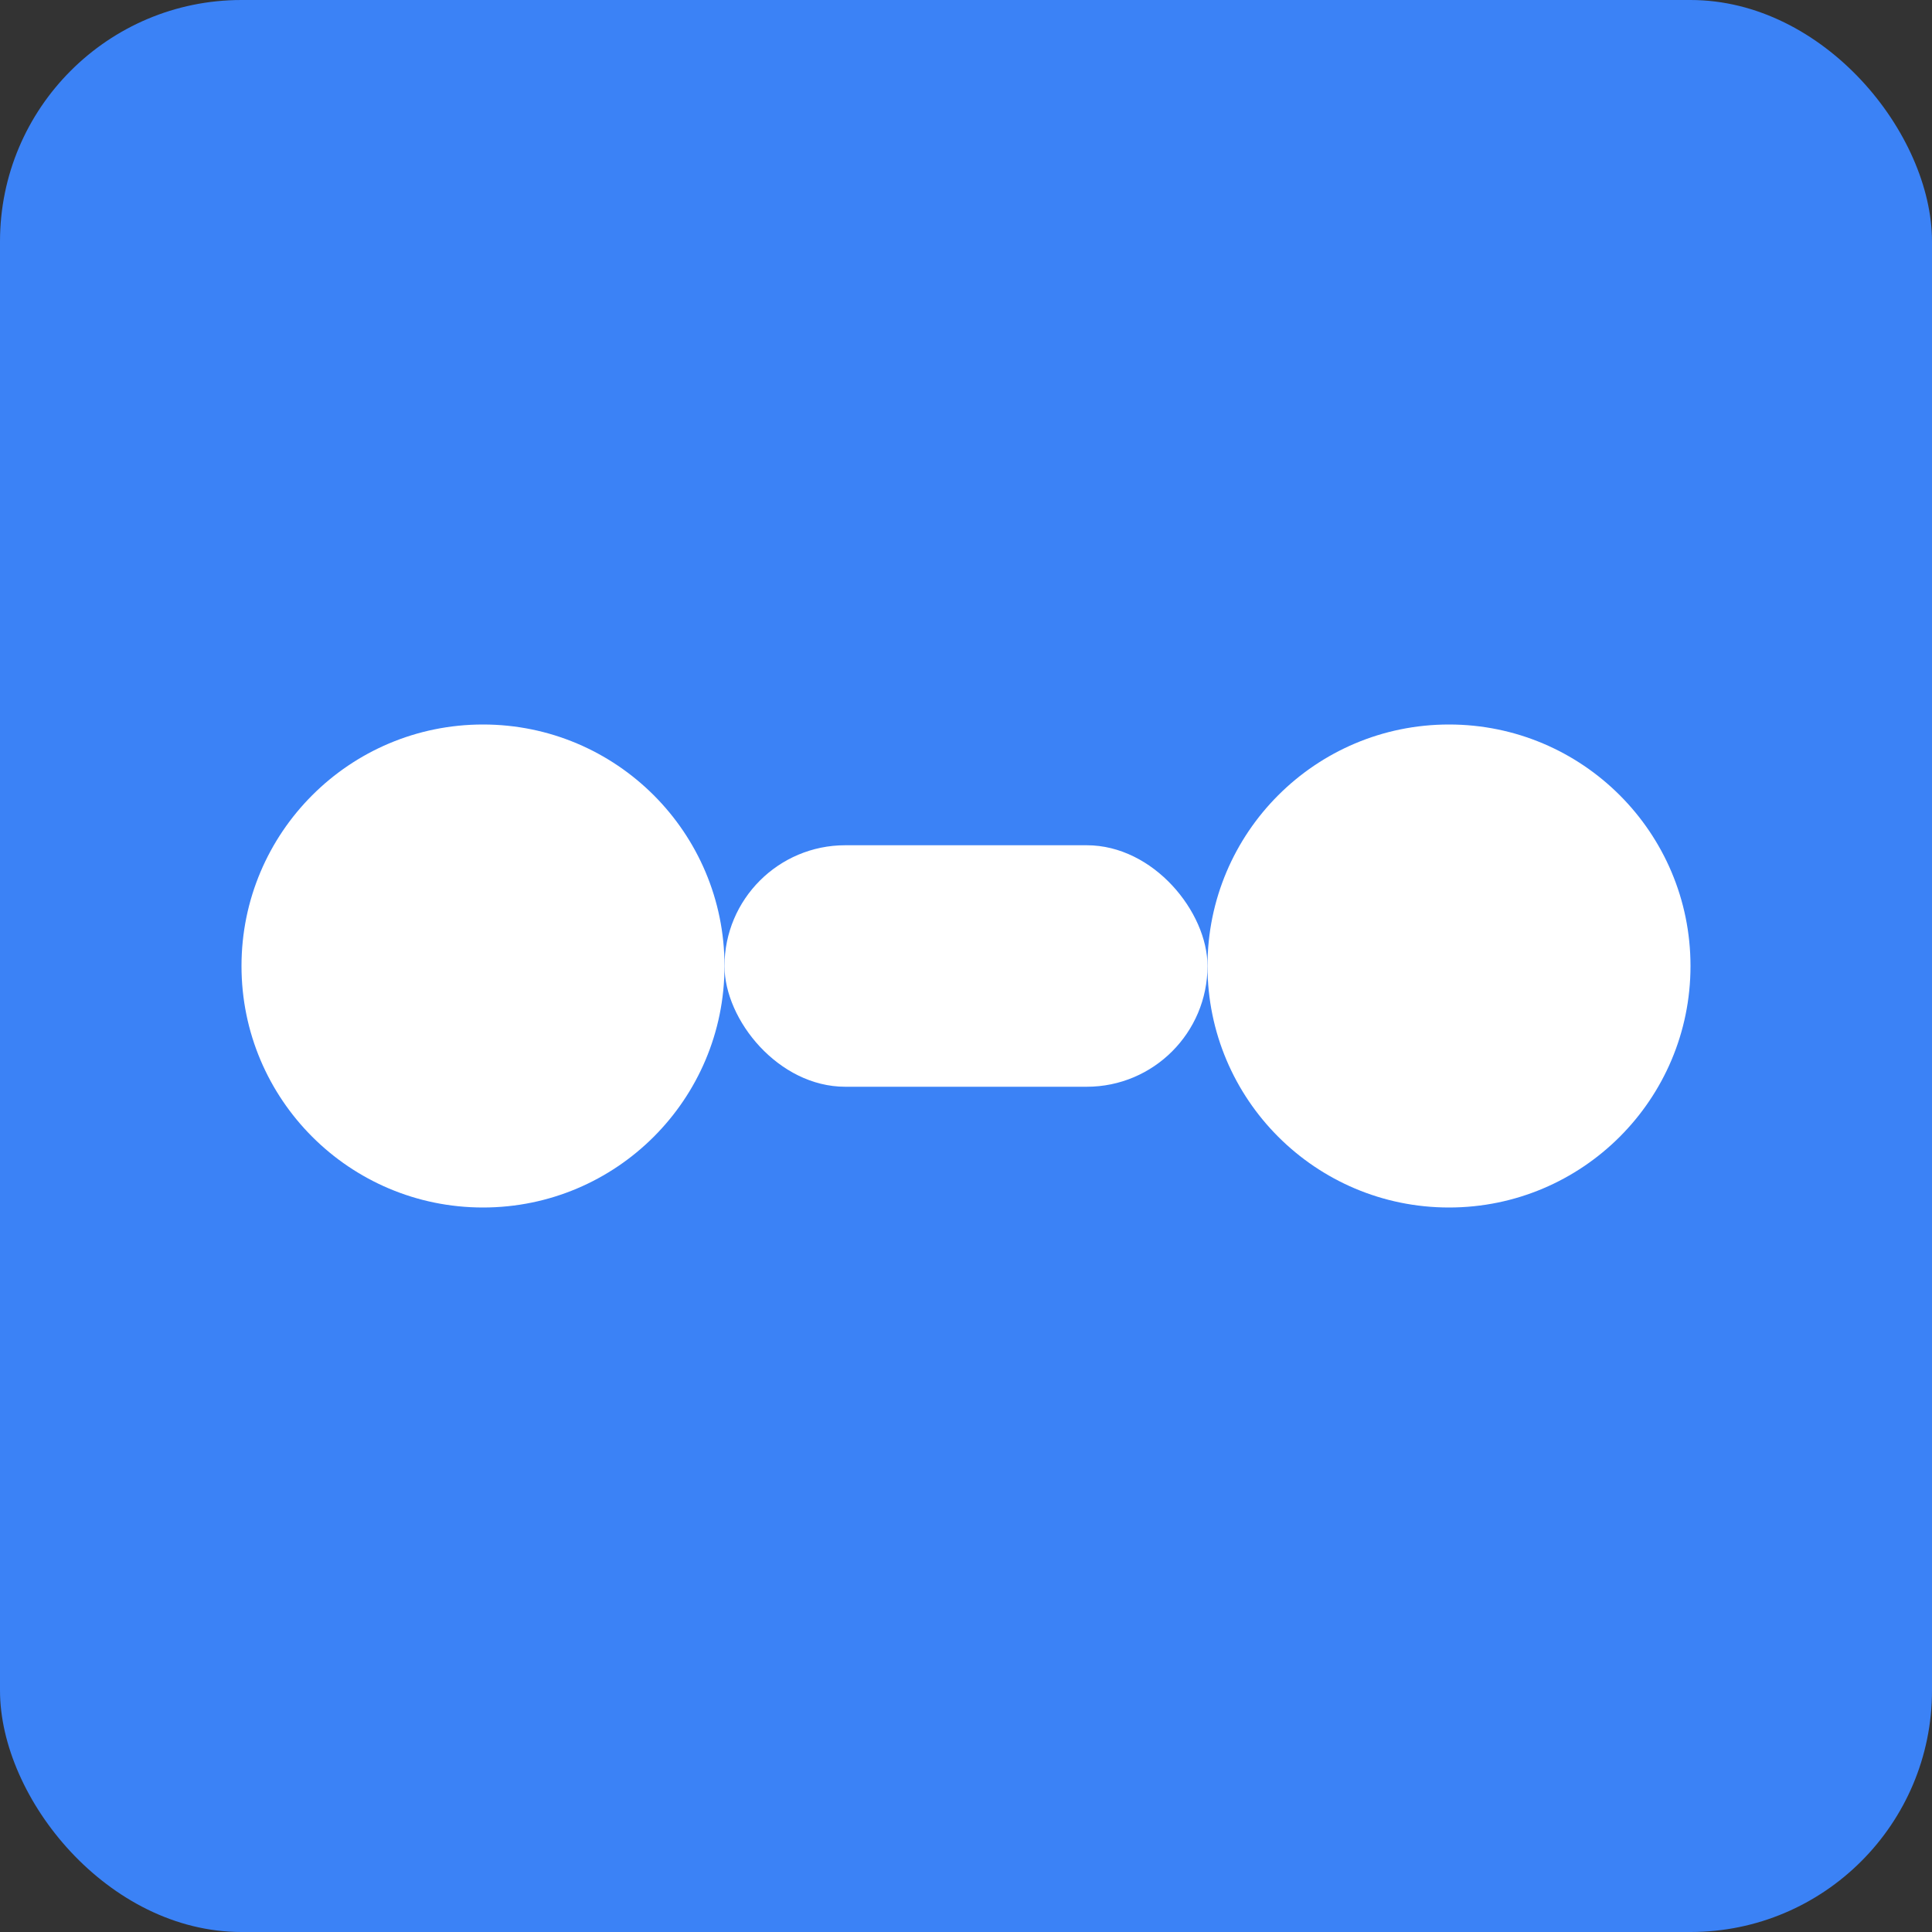 <svg width="512" height="512" viewBox="0 0 512 512" fill="none" xmlns="http://www.w3.org/2000/svg">
  <rect x="0" y="0" width="512" height="512" fill="#333333" stroke="none"/>
  <rect width="512" height="512" rx="64" fill="#3b82f6"/>
  <circle cx="128" cy="256" r="64" fill="white"/>
  <circle cx="384" cy="256" r="64" fill="white"/>
  <rect x="192" y="224" width="128" height="64" rx="32" fill="white"/>
</svg>